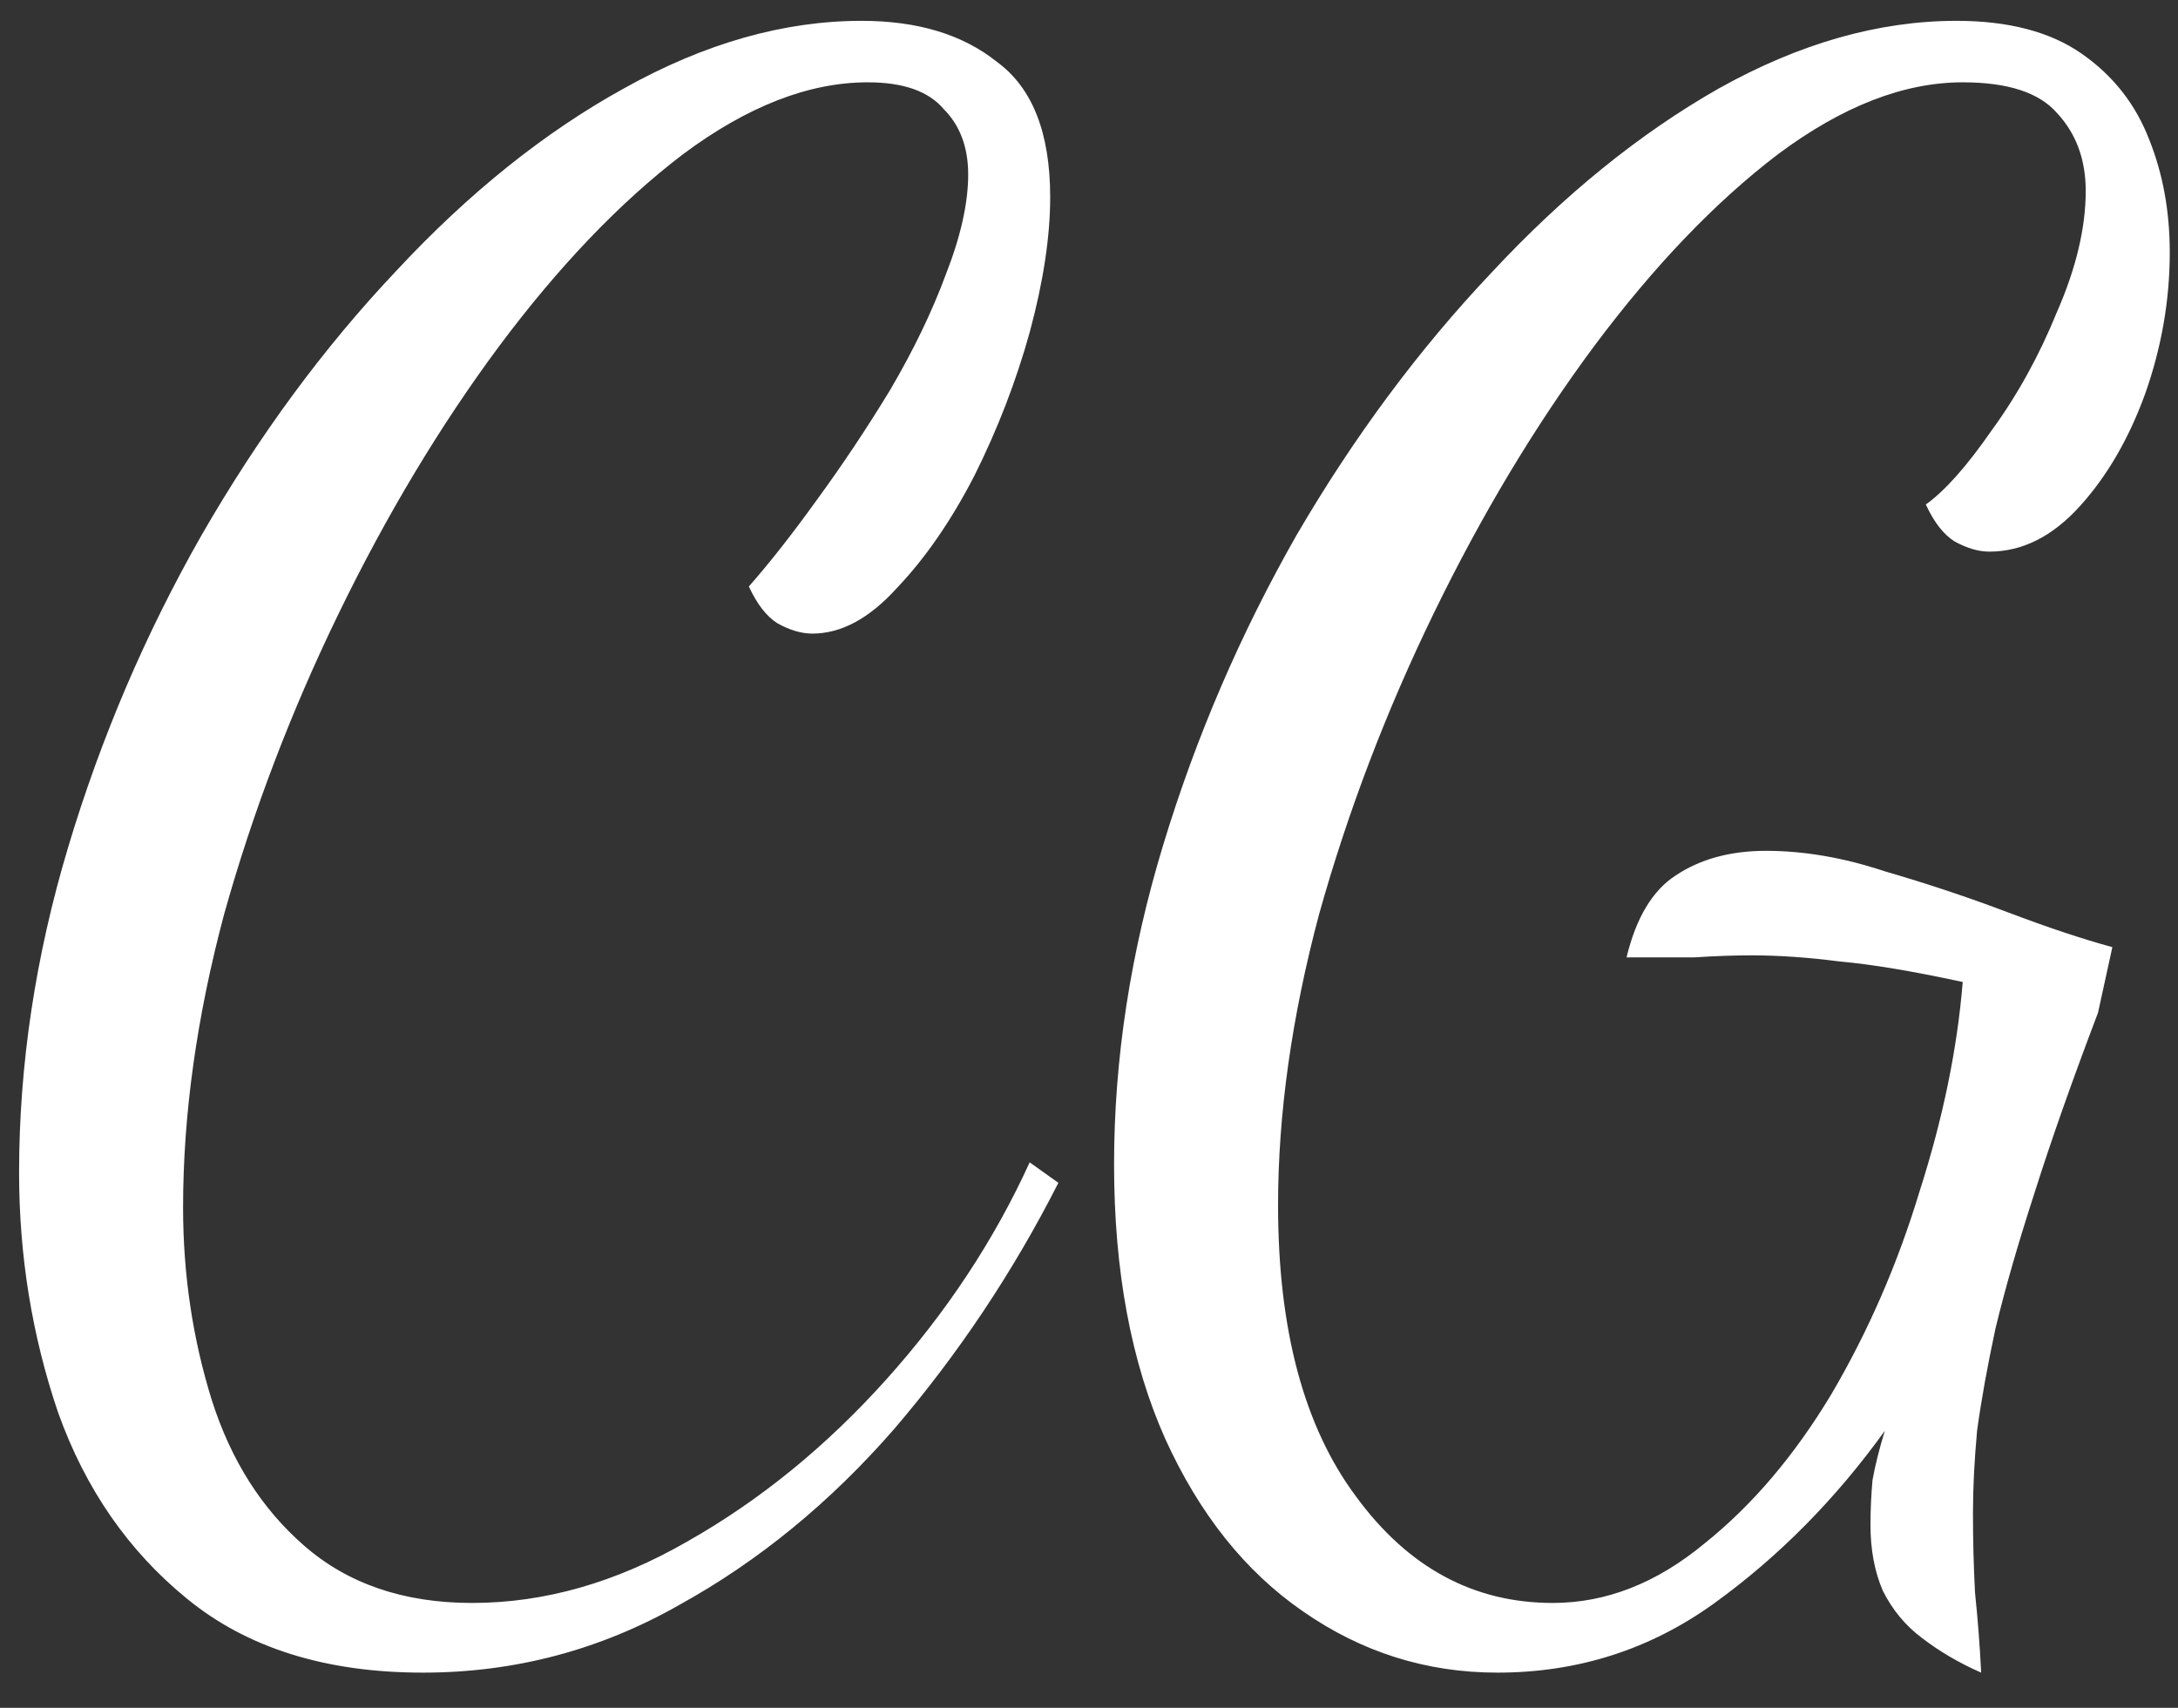 <svg width="51" height="40" viewBox="0 0 51 40" fill="none" xmlns="http://www.w3.org/2000/svg">
<rect x="0" y="0" width="51" height="40" fill="#333333" stroke="none"/>
<path d="M9.903 39.176C7.631 39.176 5.791 38.6 4.383 37.448C3.007 36.328 1.999 34.872 1.359 33.08C0.751 31.288 0.447 29.416 0.447 27.464C0.447 24.936 0.831 22.392 1.599 19.832C2.367 17.272 3.407 14.84 4.719 12.536C6.063 10.2 7.583 8.136 9.279 6.344C10.975 4.52 12.751 3.096 14.607 2.072C16.495 1.016 18.351 0.488 20.175 0.488C21.487 0.488 22.543 0.808 23.343 1.448C24.175 2.056 24.591 3.112 24.591 4.616C24.591 5.544 24.431 6.6 24.111 7.784C23.791 8.936 23.359 10.056 22.815 11.144C22.271 12.2 21.663 13.08 20.991 13.784C20.351 14.488 19.695 14.84 19.023 14.84C18.767 14.84 18.495 14.76 18.207 14.6C17.951 14.44 17.727 14.152 17.535 13.736C18.015 13.192 18.543 12.52 19.119 11.72C19.727 10.888 20.303 10.024 20.847 9.128C21.391 8.2 21.823 7.304 22.143 6.44C22.495 5.544 22.671 4.76 22.671 4.088C22.671 3.448 22.479 2.936 22.095 2.552C21.743 2.136 21.151 1.928 20.319 1.928C18.943 1.928 17.503 2.488 15.999 3.608C14.527 4.728 13.087 6.232 11.679 8.12C10.303 9.976 9.055 12.056 7.935 14.36C6.815 16.664 5.919 19.016 5.247 21.416C4.607 23.816 4.287 26.104 4.287 28.28C4.287 29.848 4.511 31.352 4.959 32.792C5.407 34.2 6.127 35.336 7.119 36.2C8.143 37.096 9.455 37.544 11.055 37.544C12.751 37.544 14.431 37.064 16.095 36.104C17.791 35.144 19.343 33.88 20.751 32.312C22.159 30.744 23.279 29.048 24.111 27.224L24.783 27.704C23.727 29.784 22.447 31.704 20.943 33.464C19.439 35.192 17.759 36.568 15.903 37.592C14.047 38.648 12.047 39.176 9.903 39.176ZM35.063 39.176C33.399 39.176 31.879 38.696 30.503 37.736C29.159 36.808 28.087 35.464 27.287 33.704C26.487 31.912 26.087 29.768 26.087 27.272C26.087 24.808 26.471 22.312 27.239 19.784C28.007 17.256 29.047 14.84 30.359 12.536C31.703 10.232 33.223 8.184 34.919 6.392C36.615 4.568 38.391 3.128 40.247 2.072C42.135 1.016 43.991 0.488 45.815 0.488C47.031 0.488 48.007 0.744 48.743 1.256C49.479 1.768 50.007 2.44 50.327 3.272C50.647 4.072 50.807 4.952 50.807 5.912C50.807 7.032 50.615 8.136 50.231 9.224C49.847 10.28 49.335 11.16 48.695 11.864C48.055 12.568 47.351 12.92 46.583 12.92C46.327 12.92 46.055 12.84 45.767 12.68C45.511 12.52 45.287 12.232 45.095 11.816C45.543 11.496 46.055 10.92 46.631 10.088C47.239 9.256 47.751 8.328 48.167 7.304C48.615 6.28 48.839 5.336 48.839 4.472C48.839 3.736 48.615 3.128 48.167 2.648C47.751 2.168 47.015 1.928 45.959 1.928C44.583 1.928 43.143 2.488 41.639 3.608C40.167 4.728 38.727 6.232 37.319 8.12C35.943 9.976 34.695 12.056 33.575 14.36C32.455 16.664 31.559 19.016 30.887 21.416C30.247 23.816 29.927 26.088 29.927 28.232C29.927 31.144 30.535 33.416 31.751 35.048C32.967 36.712 34.503 37.544 36.359 37.544C37.607 37.544 38.791 37.08 39.911 36.152C41.031 35.256 42.023 34.088 42.887 32.648C43.751 31.176 44.439 29.592 44.951 27.896C45.495 26.2 45.831 24.568 45.959 23C44.775 22.744 43.815 22.584 43.079 22.52C42.343 22.424 41.655 22.376 41.015 22.376C40.599 22.376 40.151 22.392 39.671 22.424C39.223 22.424 38.695 22.424 38.087 22.424C38.311 21.496 38.695 20.856 39.239 20.504C39.815 20.12 40.519 19.928 41.351 19.928C42.247 19.928 43.175 20.088 44.135 20.408C45.127 20.696 46.087 21.016 47.015 21.368C47.943 21.72 48.759 21.992 49.463 22.184L49.127 23.72C48.519 25.32 48.023 26.728 47.639 27.944C47.255 29.128 46.951 30.184 46.727 31.112C46.535 32.008 46.391 32.808 46.295 33.512C46.231 34.216 46.199 34.856 46.199 35.432C46.199 36.072 46.215 36.696 46.247 37.304C46.311 37.912 46.359 38.536 46.391 39.176C45.879 38.952 45.415 38.68 44.999 38.36C44.615 38.072 44.311 37.704 44.087 37.256C43.895 36.808 43.799 36.296 43.799 35.72C43.799 35.368 43.815 35.016 43.847 34.664C43.911 34.312 44.007 33.928 44.135 33.512C42.983 35.112 41.655 36.456 40.151 37.544C38.647 38.632 36.951 39.176 35.063 39.176Z" fill="white"/>
</svg>
